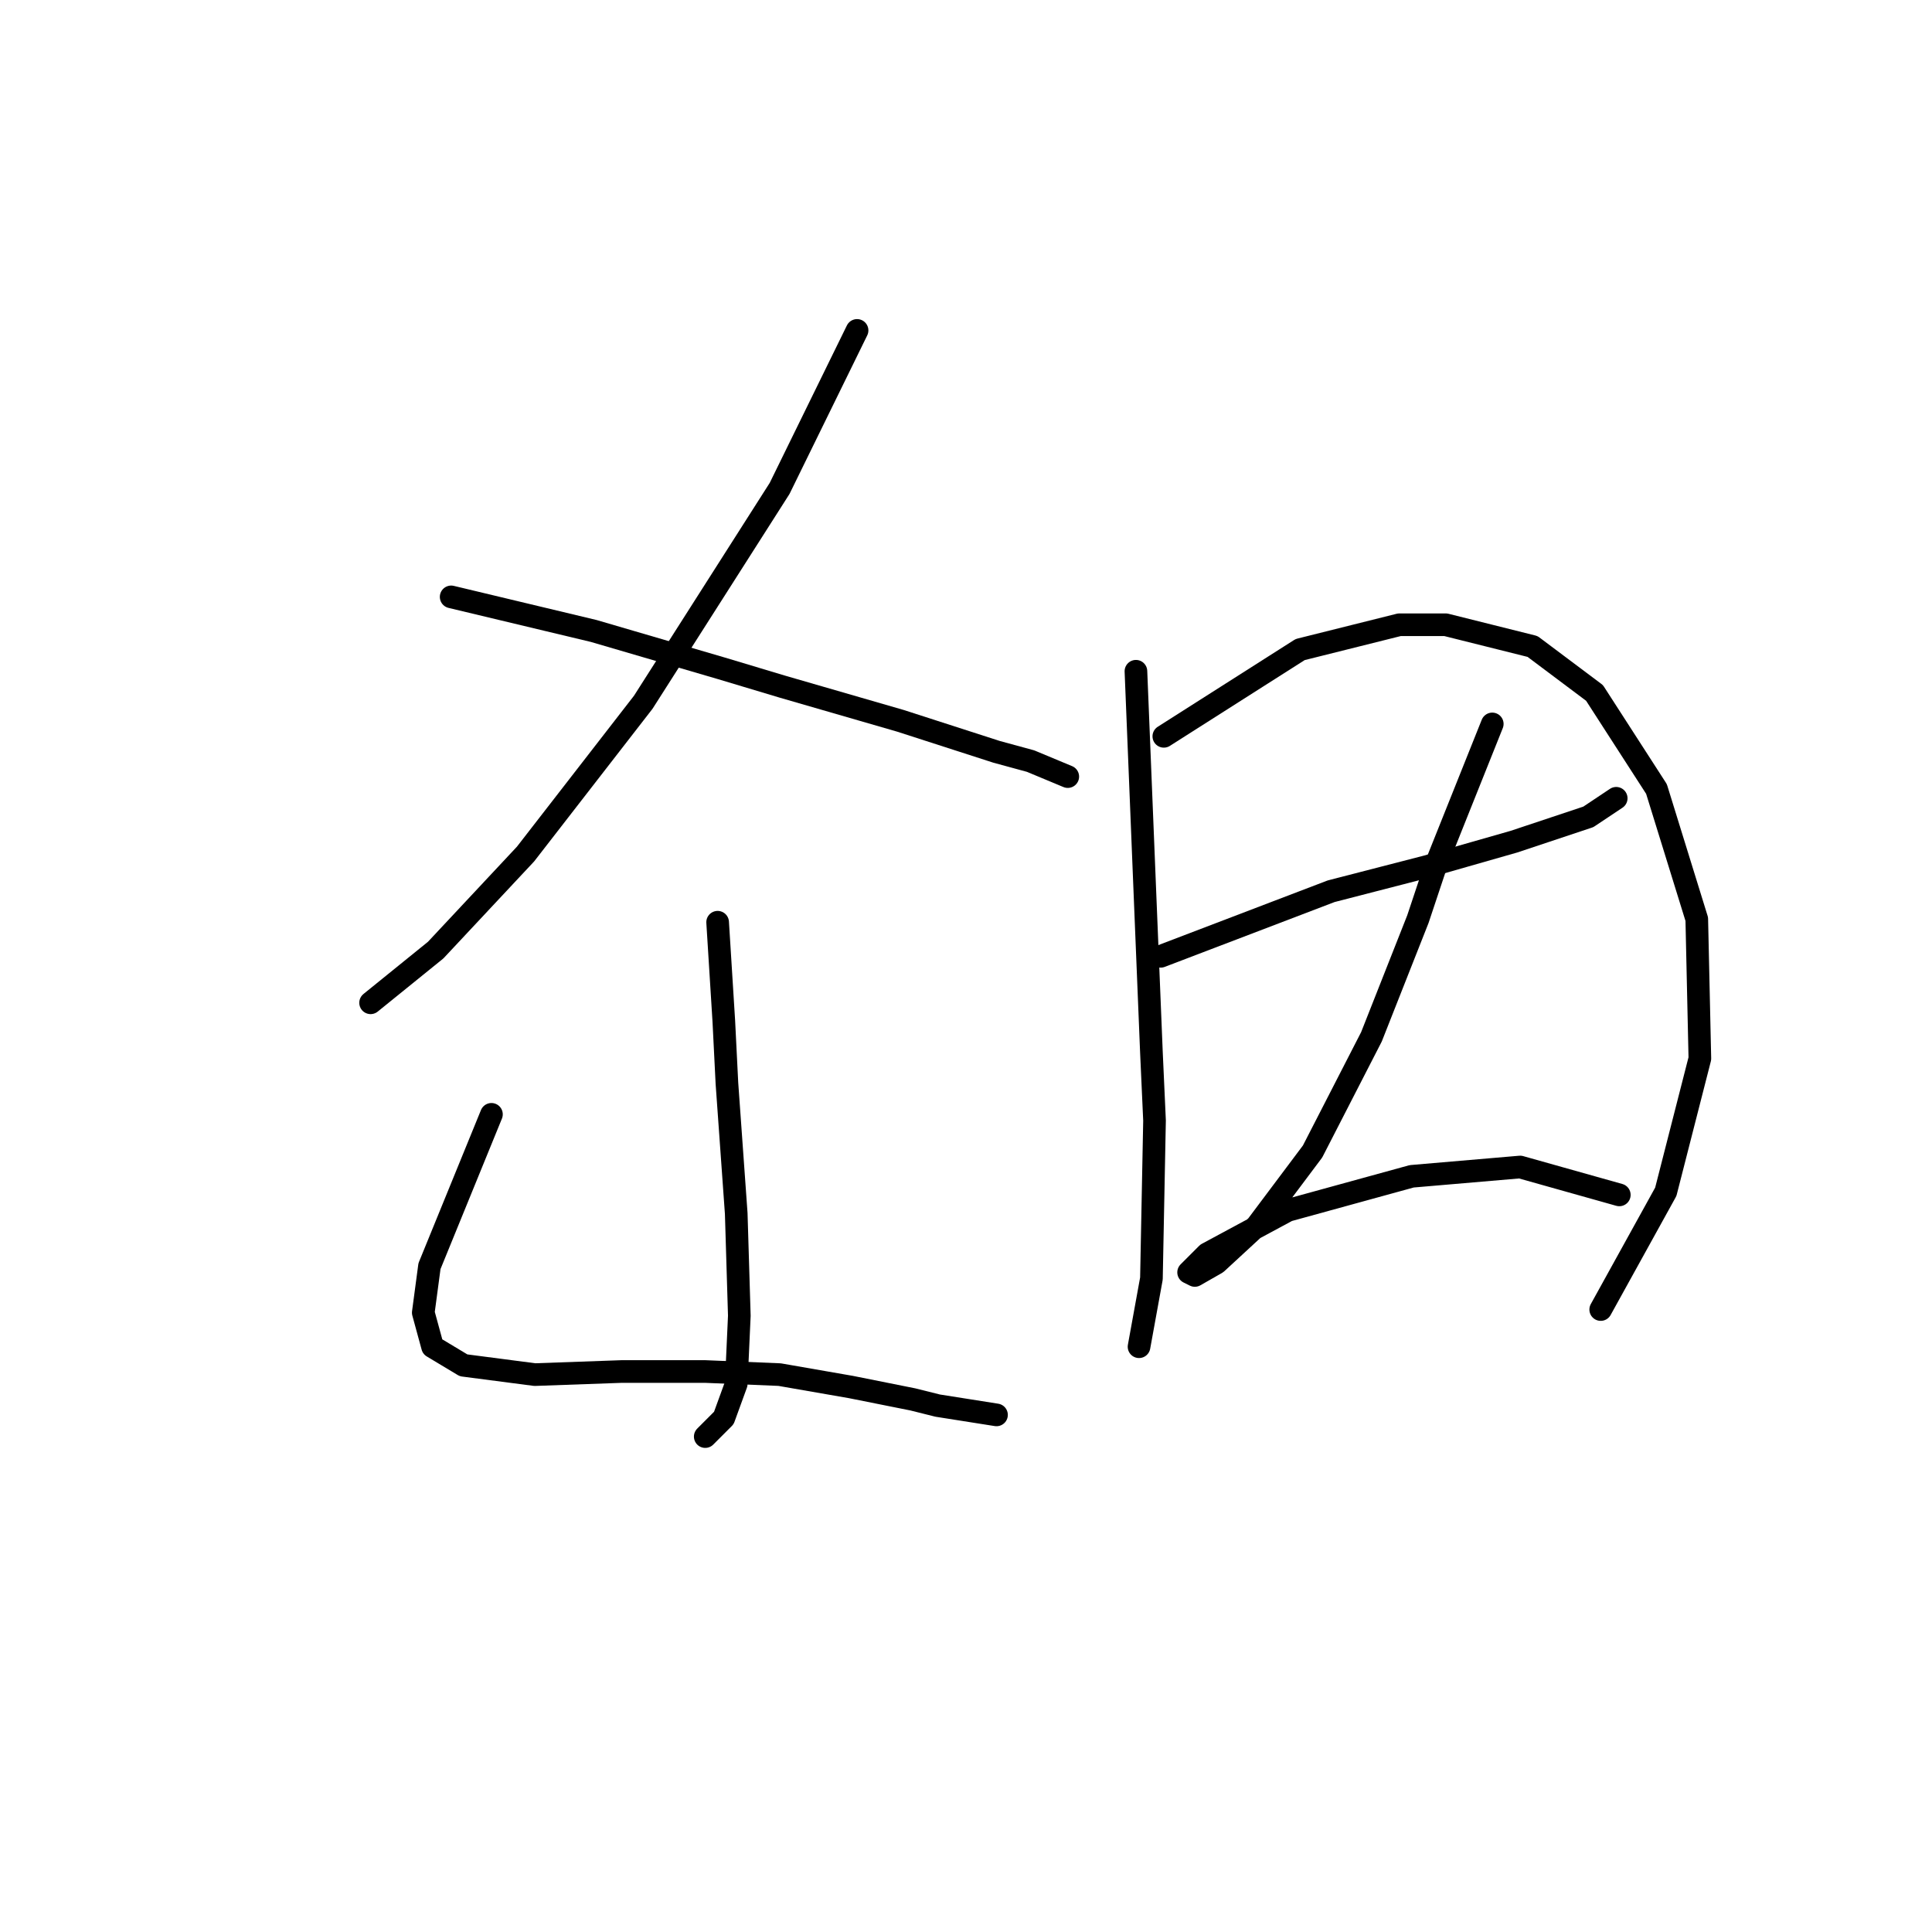 <?xml version="1.0" standalone="no"?>
    <svg width="256" height="256" xmlns="http://www.w3.org/2000/svg" version="1.1">
    <polyline stroke="black" stroke-width="3" stroke-linecap="round" fill="transparent" stroke-linejoin="round" points="113.566 43.781 103.302 64.72 85.237 93.05 69.635 113.168 57.728 125.895 49.106 132.875 49.106 132.875 " />
        <polyline stroke="black" stroke-width="3" stroke-linecap="round" fill="transparent" stroke-linejoin="round" points="59.781 79.09 78.667 83.606 95.501 88.533 103.712 90.997 119.314 95.513 132.042 99.619 136.558 100.85 141.485 102.903 141.485 102.903 " />
        <polyline stroke="black" stroke-width="3" stroke-linecap="round" fill="transparent" stroke-linejoin="round" points="95.09 122.2 95.911 135.338 96.322 143.55 97.554 160.794 97.964 174.343 97.554 183.375 95.911 187.891 93.448 190.355 93.448 190.355 " />
        <polyline stroke="black" stroke-width="3" stroke-linecap="round" fill="transparent" stroke-linejoin="round" points="65.119 147.655 56.907 167.773 56.086 173.932 57.318 178.448 61.423 180.912 70.867 182.143 82.363 181.733 93.448 181.733 103.302 182.143 112.745 183.786 120.956 185.428 124.241 186.249 132.042 187.481 132.042 187.481 " />
        <polyline stroke="black" stroke-width="3" stroke-linecap="round" fill="transparent" stroke-linejoin="round" points="150.517 88.944 151.749 119.326 152.57 139.444 152.981 148.477 152.57 169.416 150.928 178.448 150.928 178.448 " />
        <polyline stroke="black" stroke-width="3" stroke-linecap="round" fill="transparent" stroke-linejoin="round" points="154.213 97.566 172.278 86.07 185.416 82.785 191.574 82.785 203.07 85.659 211.282 91.818 219.493 104.546 224.831 121.79 225.241 140.265 220.725 157.92 212.103 173.521 212.103 173.521 " />
        <polyline stroke="black" stroke-width="3" stroke-linecap="round" fill="transparent" stroke-linejoin="round" points="153.802 126.716 176.383 118.094 189.111 114.81 200.607 111.525 210.461 108.241 214.156 105.777 214.156 105.777 " />
        <polyline stroke="black" stroke-width="3" stroke-linecap="round" fill="transparent" stroke-linejoin="round" points="197.733 95.924 190.343 114.399 187.879 121.79 181.721 137.391 173.92 152.582 166.53 162.436 161.192 167.363 158.318 169.005 157.497 168.595 159.961 166.131 170.635 160.383 187.058 155.867 201.428 154.635 214.566 158.33 214.566 158.33 " />
        </svg>